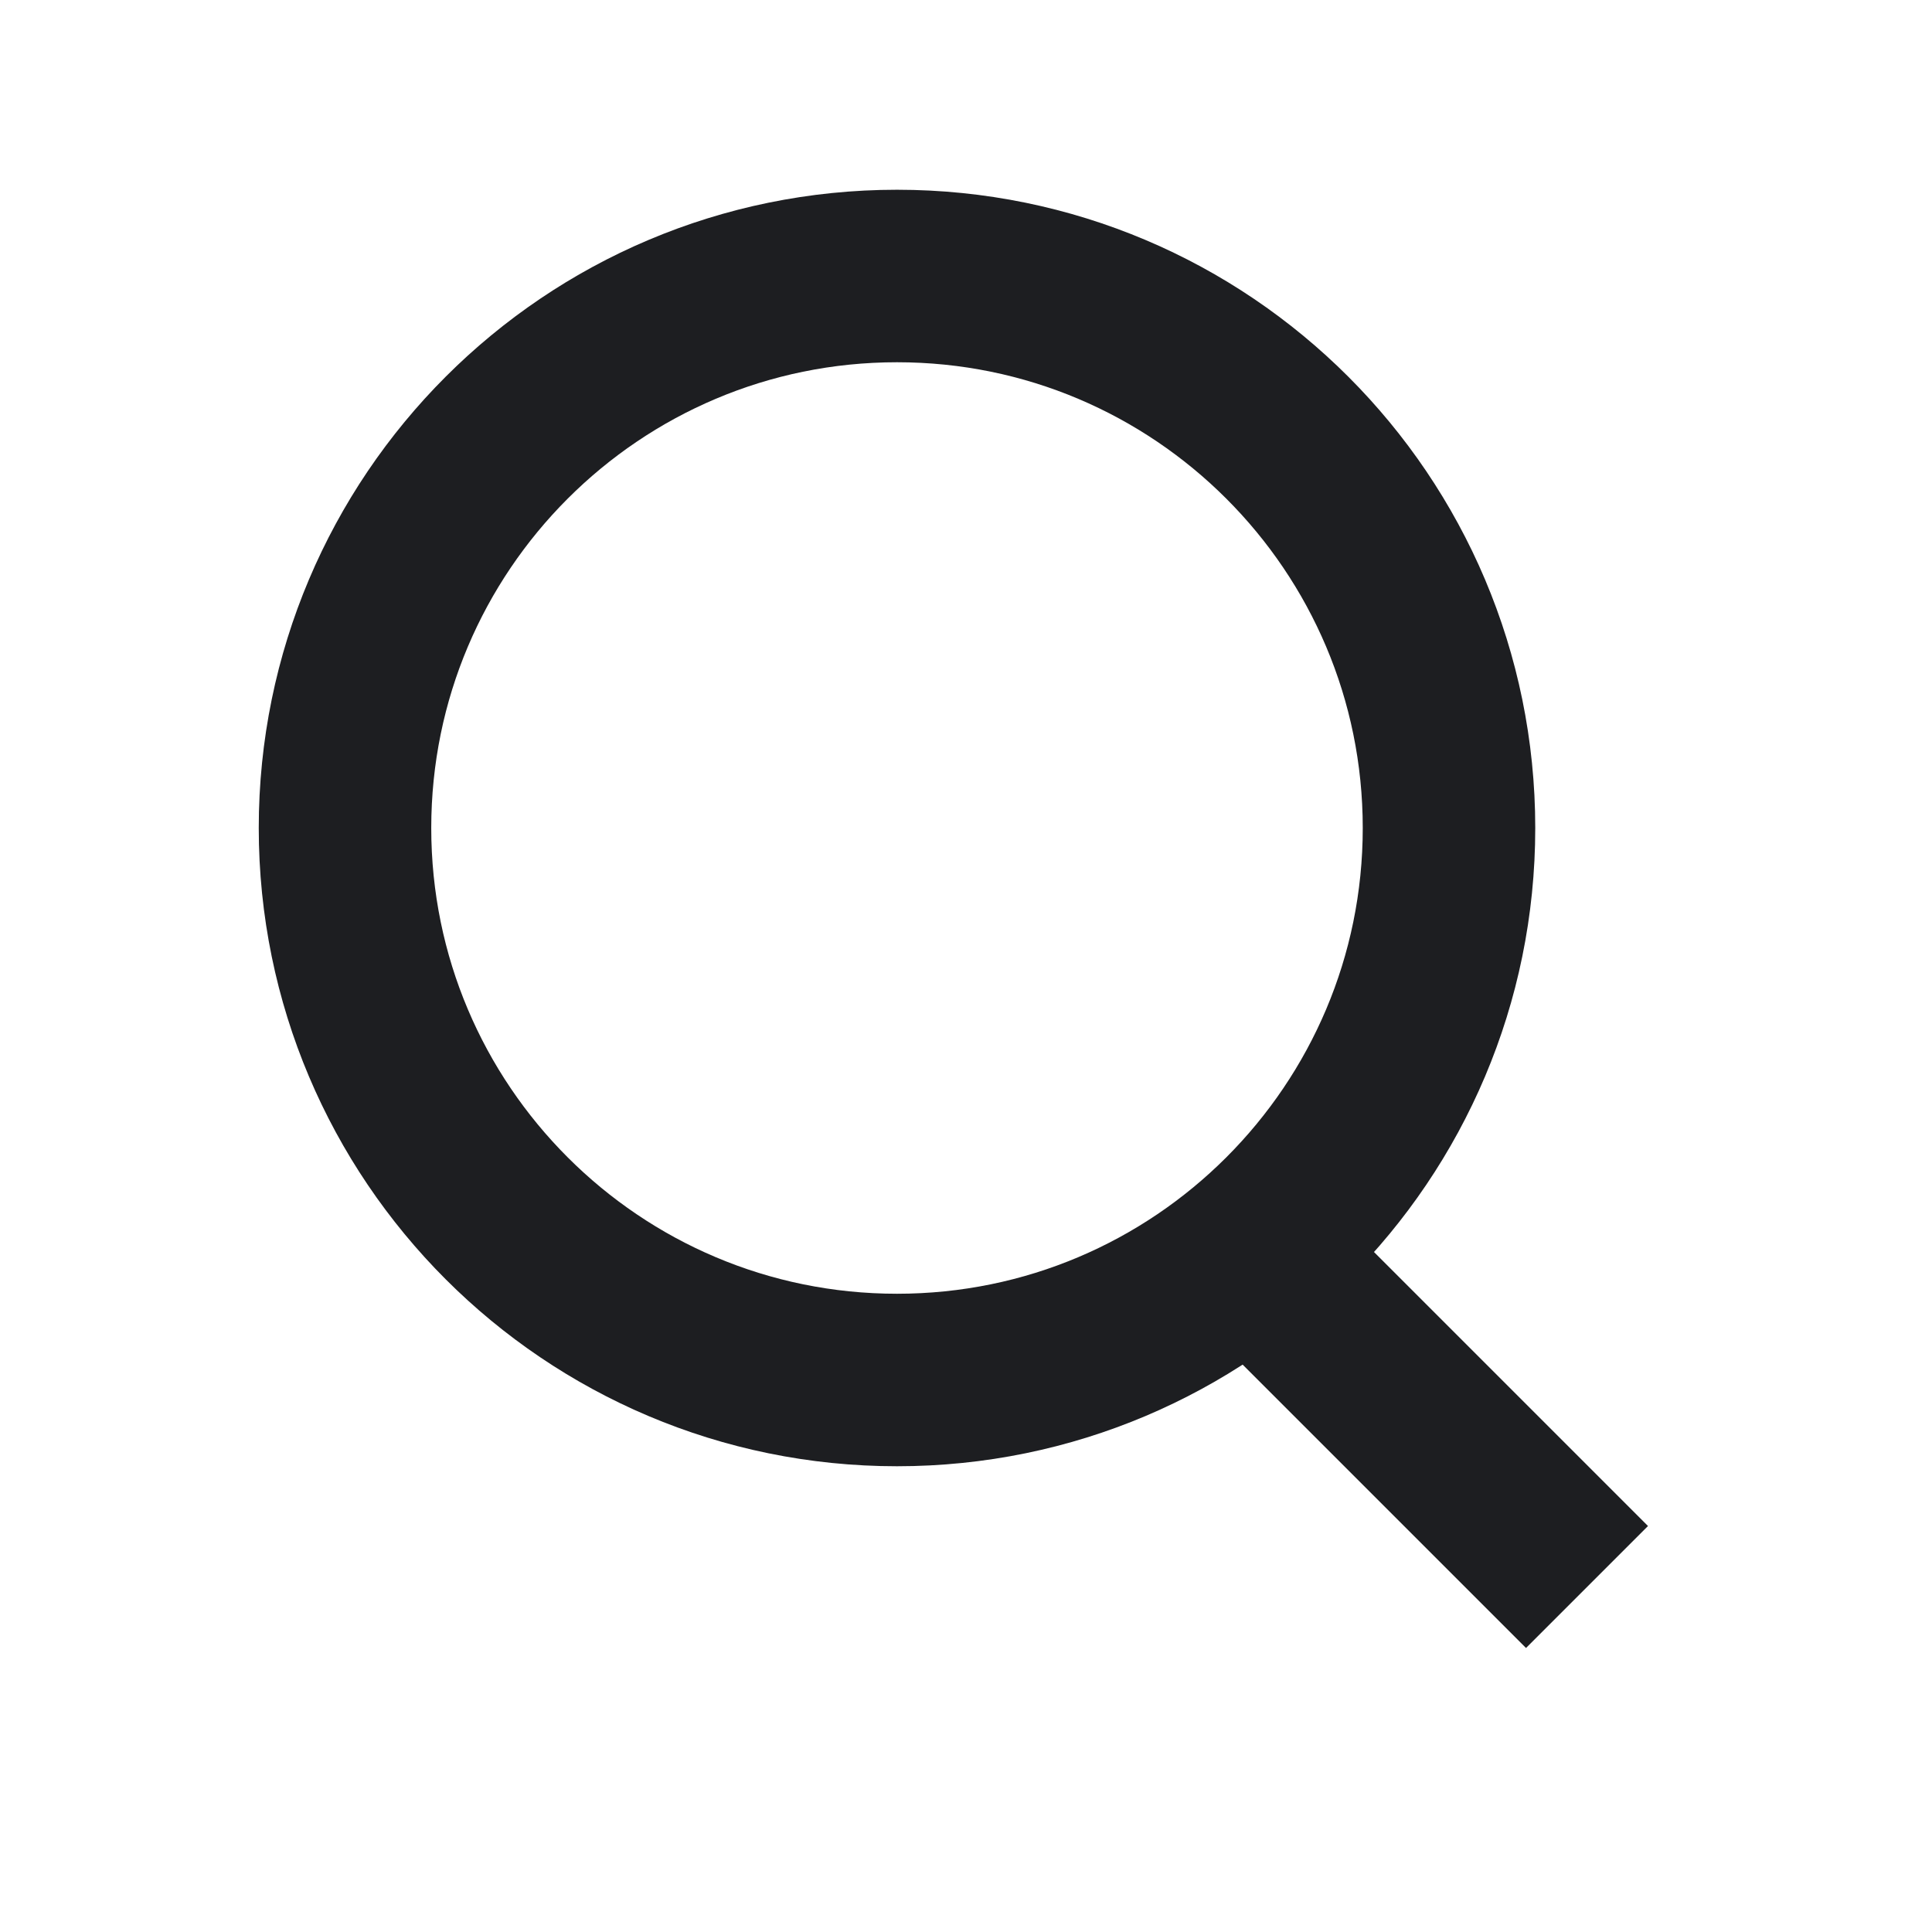 <svg width="28" height="28" viewBox="0 0 28 28" fill="none" xmlns="http://www.w3.org/2000/svg">
<path d="M13 20C17.418 20 21 16.418 21 12C21 7.582 17.418 4 13 4C8.582 4 5 7.582 5 12C5 16.418 8.582 20 13 20Z" stroke="#1D1E21" stroke-width="2.5" stroke-miterlimit="10"/>
<path d="M18 18L23 23" stroke="#1D1E21" stroke-width="2.5" stroke-miterlimit="10"/>
</svg>
